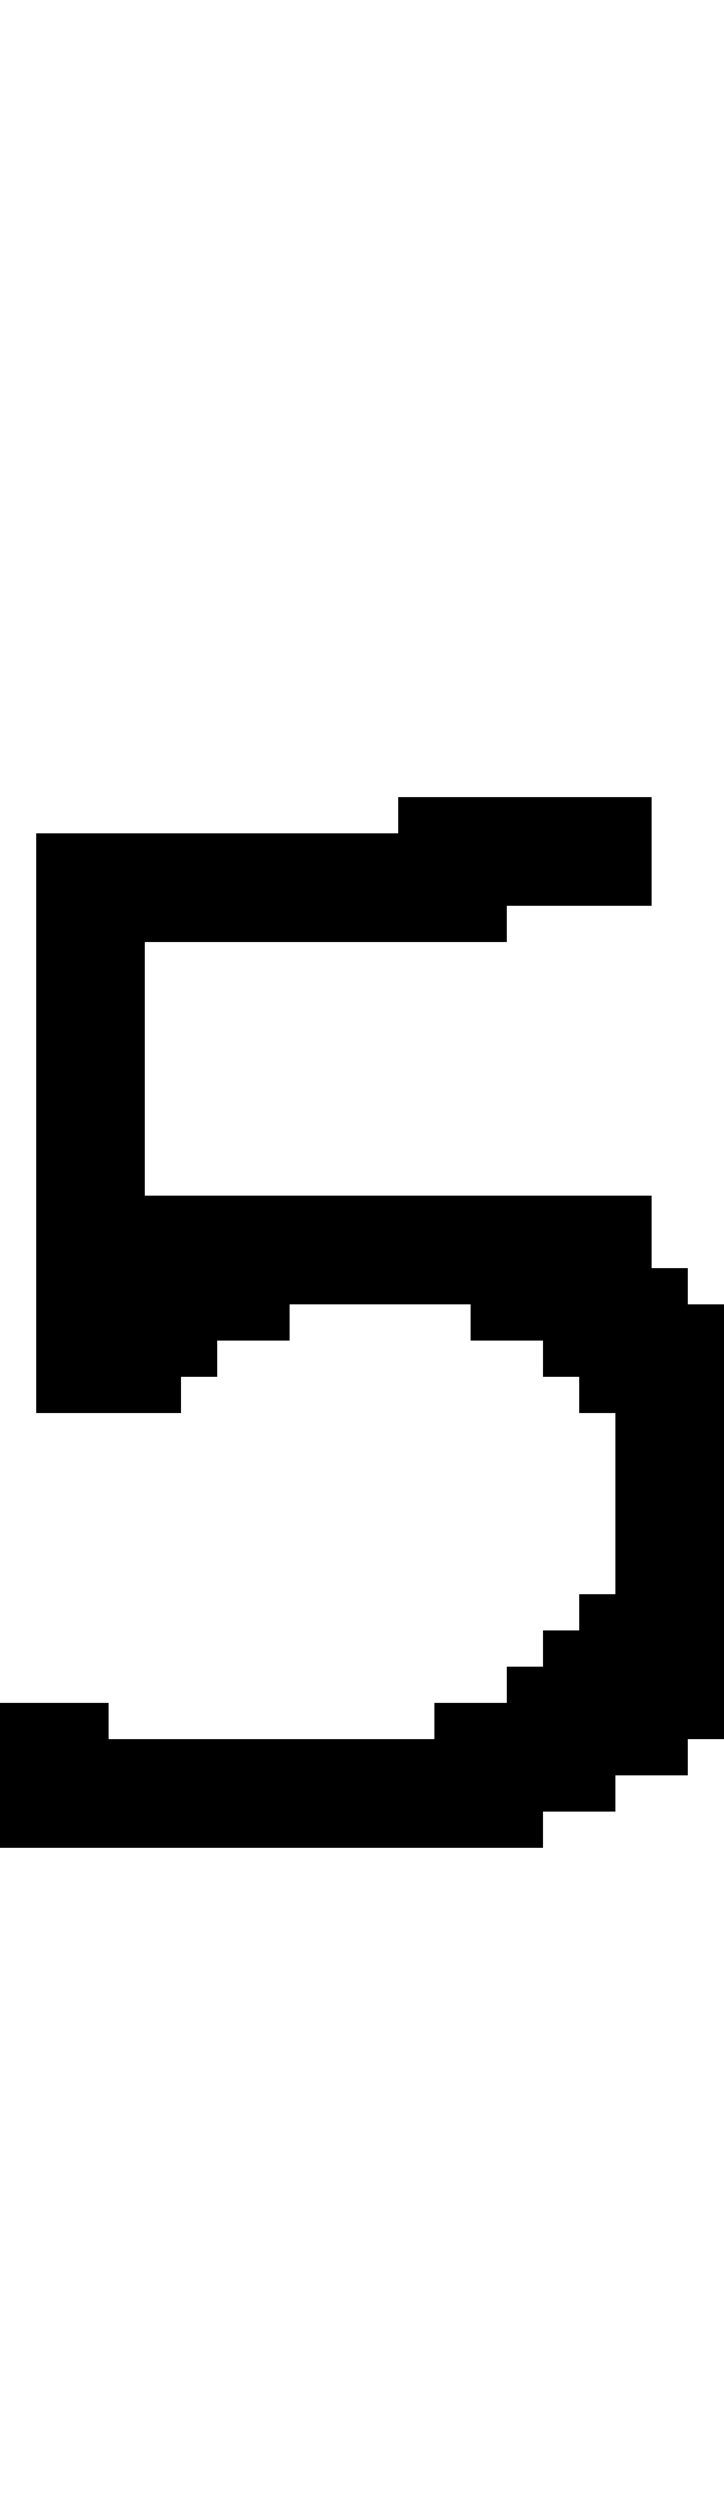 <svg xmlns="http://www.w3.org/2000/svg" width="20" height="69" viewBox="0 0 20 69" shape-rendering="crispEdges">
<rect x="11" y="22" width="7" height="1" fill="black"/>
<rect x="1" y="23" width="17" height="1" fill="black"/>
<rect x="1" y="24" width="17" height="1" fill="black"/>
<rect x="1" y="25" width="13" height="1" fill="black"/>
<rect x="1" y="26" width="3" height="1" fill="black"/>
<rect x="1" y="27" width="3" height="1" fill="black"/>
<rect x="1" y="28" width="3" height="1" fill="black"/>
<rect x="1" y="29" width="3" height="1" fill="black"/>
<rect x="1" y="30" width="3" height="1" fill="black"/>
<rect x="1" y="31" width="3" height="1" fill="black"/>
<rect x="1" y="32" width="3" height="1" fill="black"/>
<rect x="1" y="33" width="17" height="1" fill="black"/>
<rect x="1" y="34" width="17" height="1" fill="black"/>
<rect x="1" y="35" width="18" height="1" fill="black"/>
<rect x="1" y="36" width="7" height="1" fill="black"/>
<rect x="13" y="36" width="7" height="1" fill="black"/>
<rect x="1" y="37" width="5" height="1" fill="black"/>
<rect x="15" y="37" width="5" height="1" fill="black"/>
<rect x="1" y="38" width="4" height="1" fill="black"/>
<rect x="16" y="38" width="4" height="1" fill="black"/>
<rect x="17" y="39" width="3" height="1" fill="black"/>
<rect x="17" y="40" width="3" height="1" fill="black"/>
<rect x="17" y="41" width="3" height="1" fill="black"/>
<rect x="17" y="42" width="3" height="1" fill="black"/>
<rect x="17" y="43" width="3" height="1" fill="black"/>
<rect x="16" y="44" width="4" height="1" fill="black"/>
<rect x="15" y="45" width="5" height="1" fill="black"/>
<rect x="14" y="46" width="6" height="1" fill="black"/>
<rect x="0" y="47" width="3" height="1" fill="black"/>
<rect x="12" y="47" width="8" height="1" fill="black"/>
<rect x="0" y="48" width="19" height="1" fill="black"/>
<rect x="0" y="49" width="17" height="1" fill="black"/>
<rect x="0" y="50" width="15" height="1" fill="black"/>
</svg>
